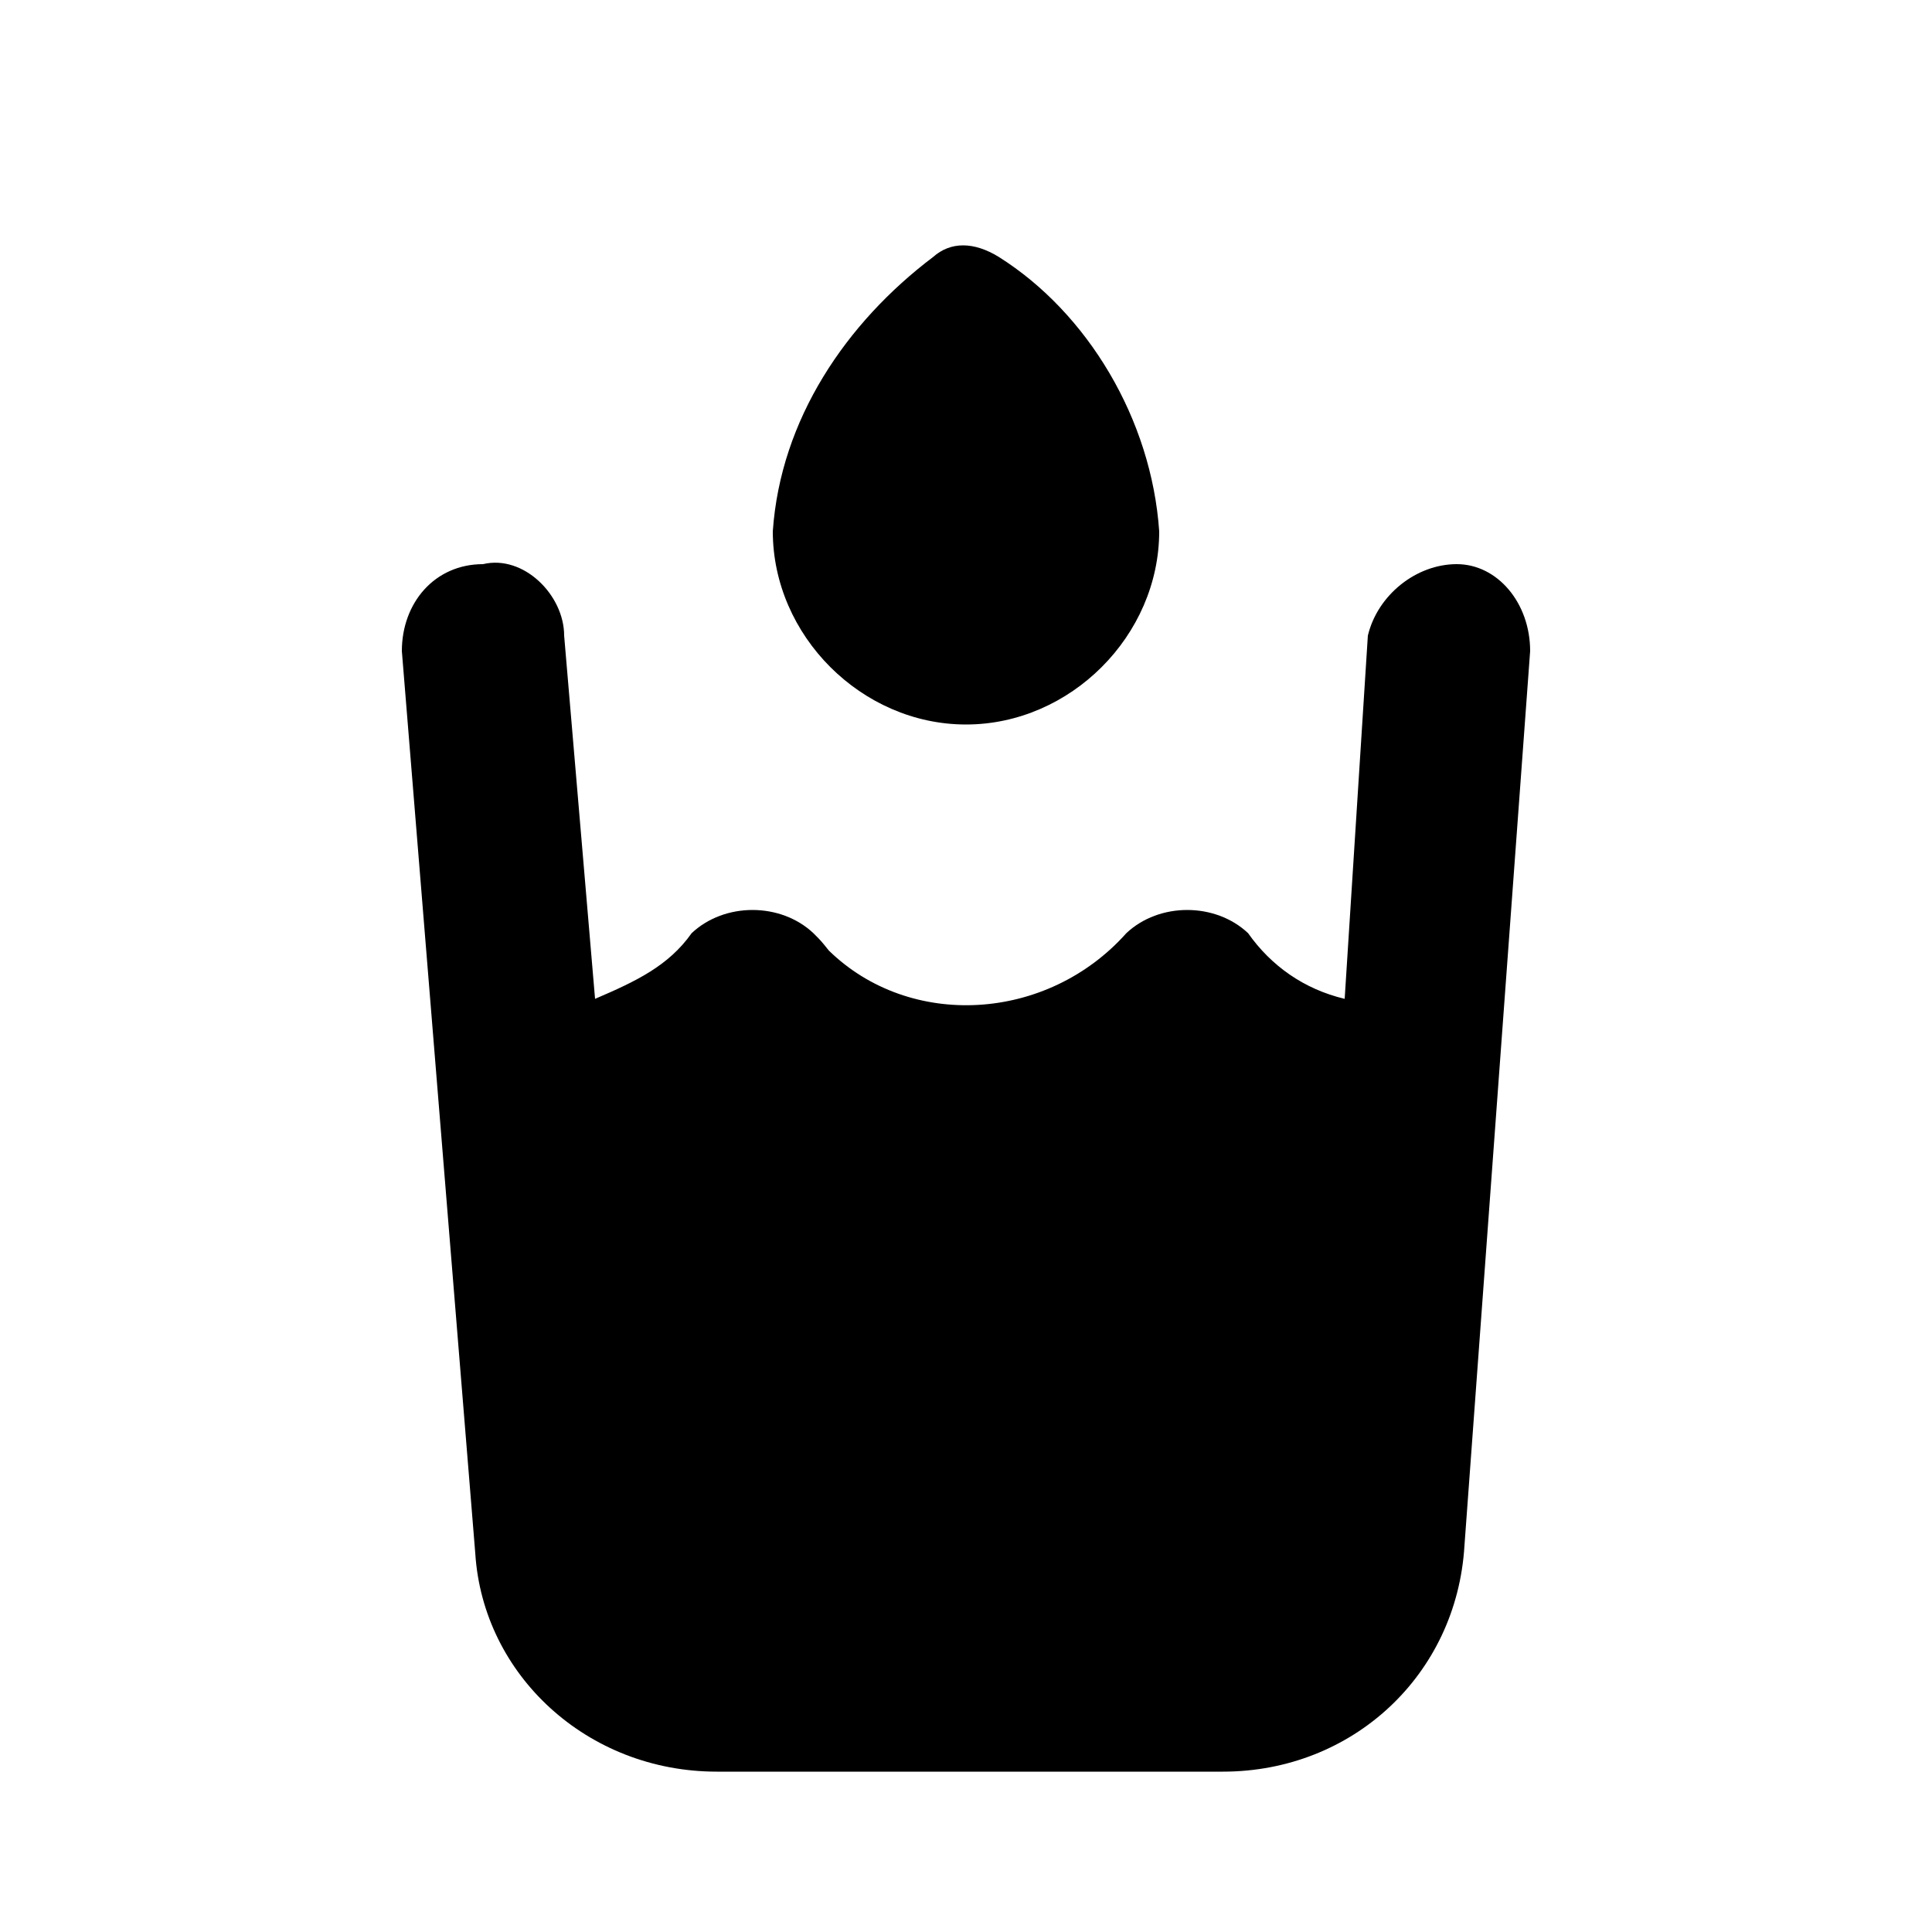 <svg xmlns="http://www.w3.org/2000/svg" width="24" height="24" viewBox="0 0 24 24">
    <path d="M12 9c1.296 0 2.4-1.104 2.4-2.4-0.096-1.392-0.888-2.712-1.992-3.408-0.312-0.192-0.6-0.192-0.816 0-1.080 0.816-1.896 2.016-1.992 3.408 0 1.296 1.104 2.4 2.4 2.4zM18.096 7.008c-0.504 0-0.984 0.384-1.104 0.888 0 0 0 0 0 0l-0.288 4.512c-0.504-0.12-0.912-0.408-1.2-0.816-0.408-0.384-1.104-0.384-1.512 0 0 0 0 0 0 0-0.984 1.104-2.688 1.2-3.696 0.216-0.096-0.12-0.096-0.12-0.192-0.216-0.408-0.384-1.104-0.384-1.512 0 0 0 0 0 0 0-0.288 0.408-0.696 0.6-1.2 0.816l-0.384-4.512c0-0.504-0.504-1.008-1.008-0.888 0 0 0 0 0 0-0.6 0-1.008 0.48-1.008 1.080l0.912 11.208c0.096 1.512 1.392 2.712 3 2.712h6.288c1.608 0 2.904-1.2 3-2.808l0.816-11.112c0-0.6-0.408-1.080-0.912-1.080z"></path>
</svg>
